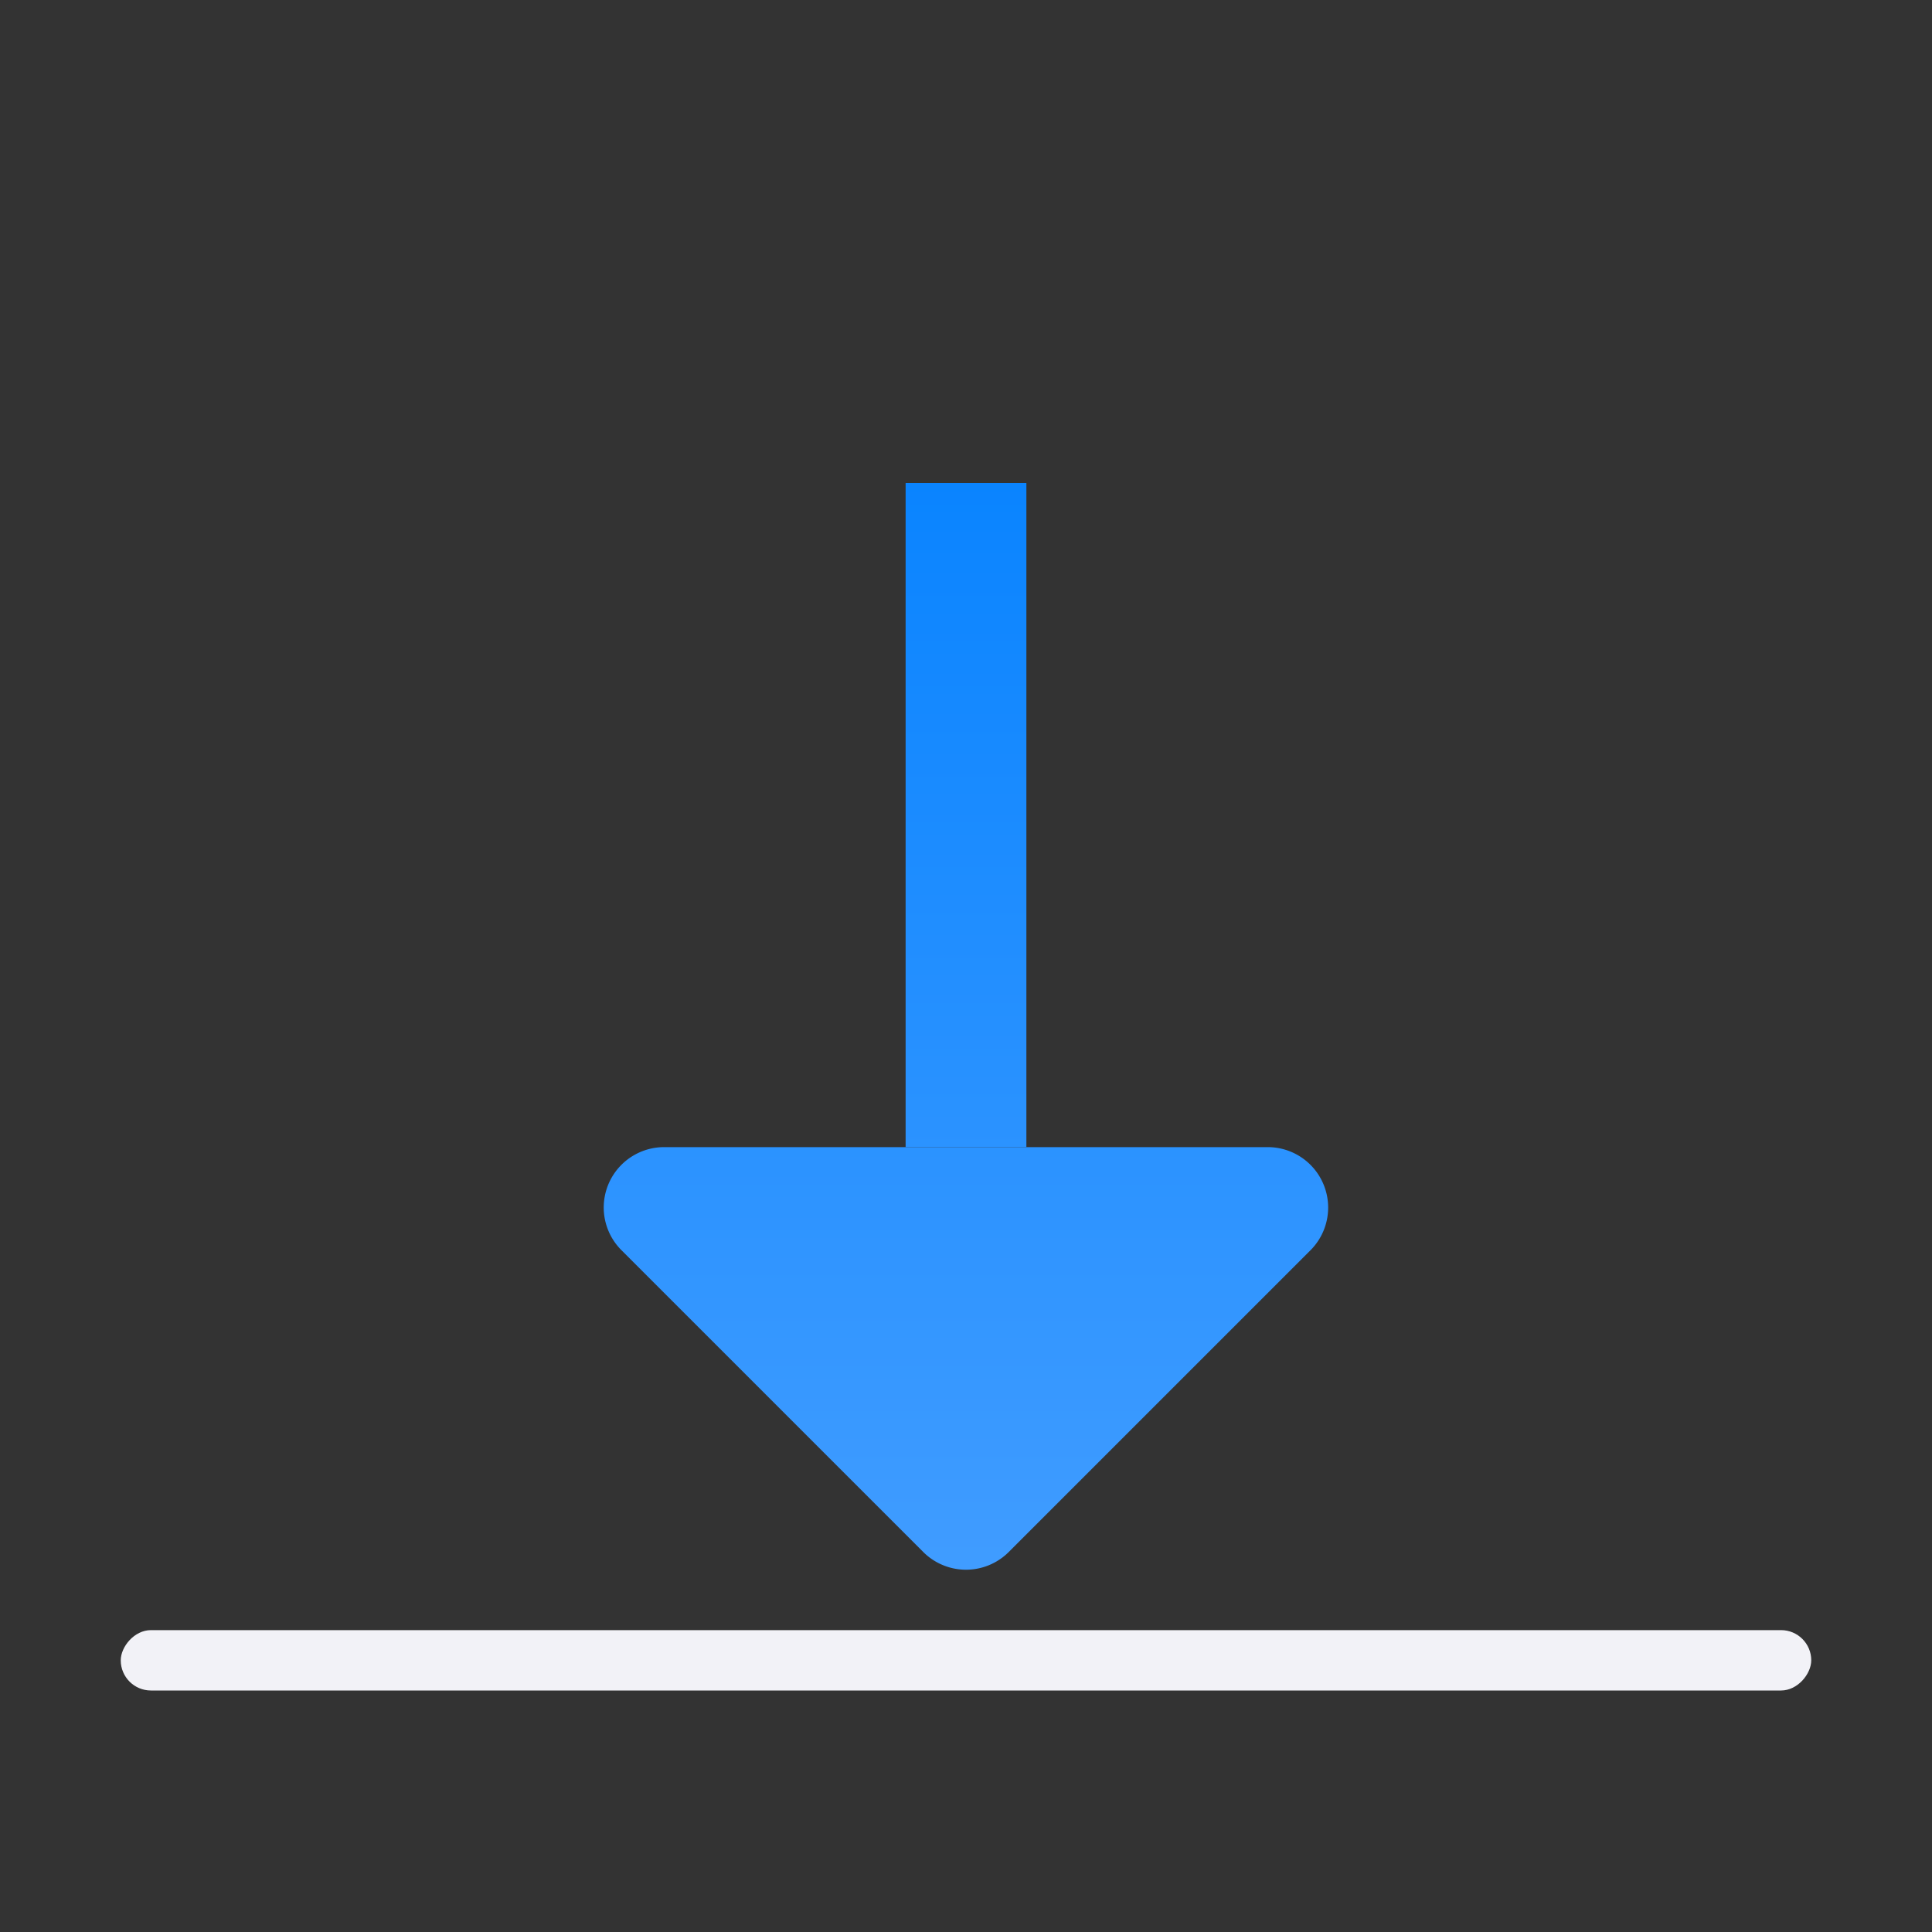 <svg viewBox="0 0 32 32" xmlns="http://www.w3.org/2000/svg" xmlns:xlink="http://www.w3.org/1999/xlink"><rect x="0" y="0" width="32" height="32" fill="#333333" stroke="none"/><linearGradient id="a" gradientTransform="matrix(0 -.667 1 0 -7 30.667)" gradientUnits="userSpaceOnUse" x1="7" x2="34" xlink:href="#b" y1="22" y2="22"/><linearGradient id="b" gradientTransform="translate(-26.983 -6.983)" gradientUnits="userSpaceOnUse" x1="14" x2="13.797" y1="22" y2="2.136"><stop offset="0" stop-color="#409cff"/><stop offset="1" stop-color="#0a84ff"/></linearGradient><linearGradient id="c" gradientTransform="matrix(0 1 1 0 -7.01 -4.028)" gradientUnits="userSpaceOnUse" x1="30.028" x2="12.028" xlink:href="#b" y1="22.01" y2="22.01"/><path d="m10 20.029a1.001 1.001 0 0 0 .293.678l5 5a1.001 1.001 0 0 0 1.414 0l5-5a1.001 1.001 0 0 0 -.707-1.707h-10a1.001 1.001 0 0 0 -1 1.029z" fill="url(#c)" stroke-linecap="round" stroke-width="2"/><path d="m15 19v-11h2v11z" fill="url(#a)" stroke-linecap="round" stroke-width="1.633"/><rect fill="#f2f2f7" height="1" ry=".5" transform="scale(1 -1)" width="28" x="2" y="-28"/></svg>